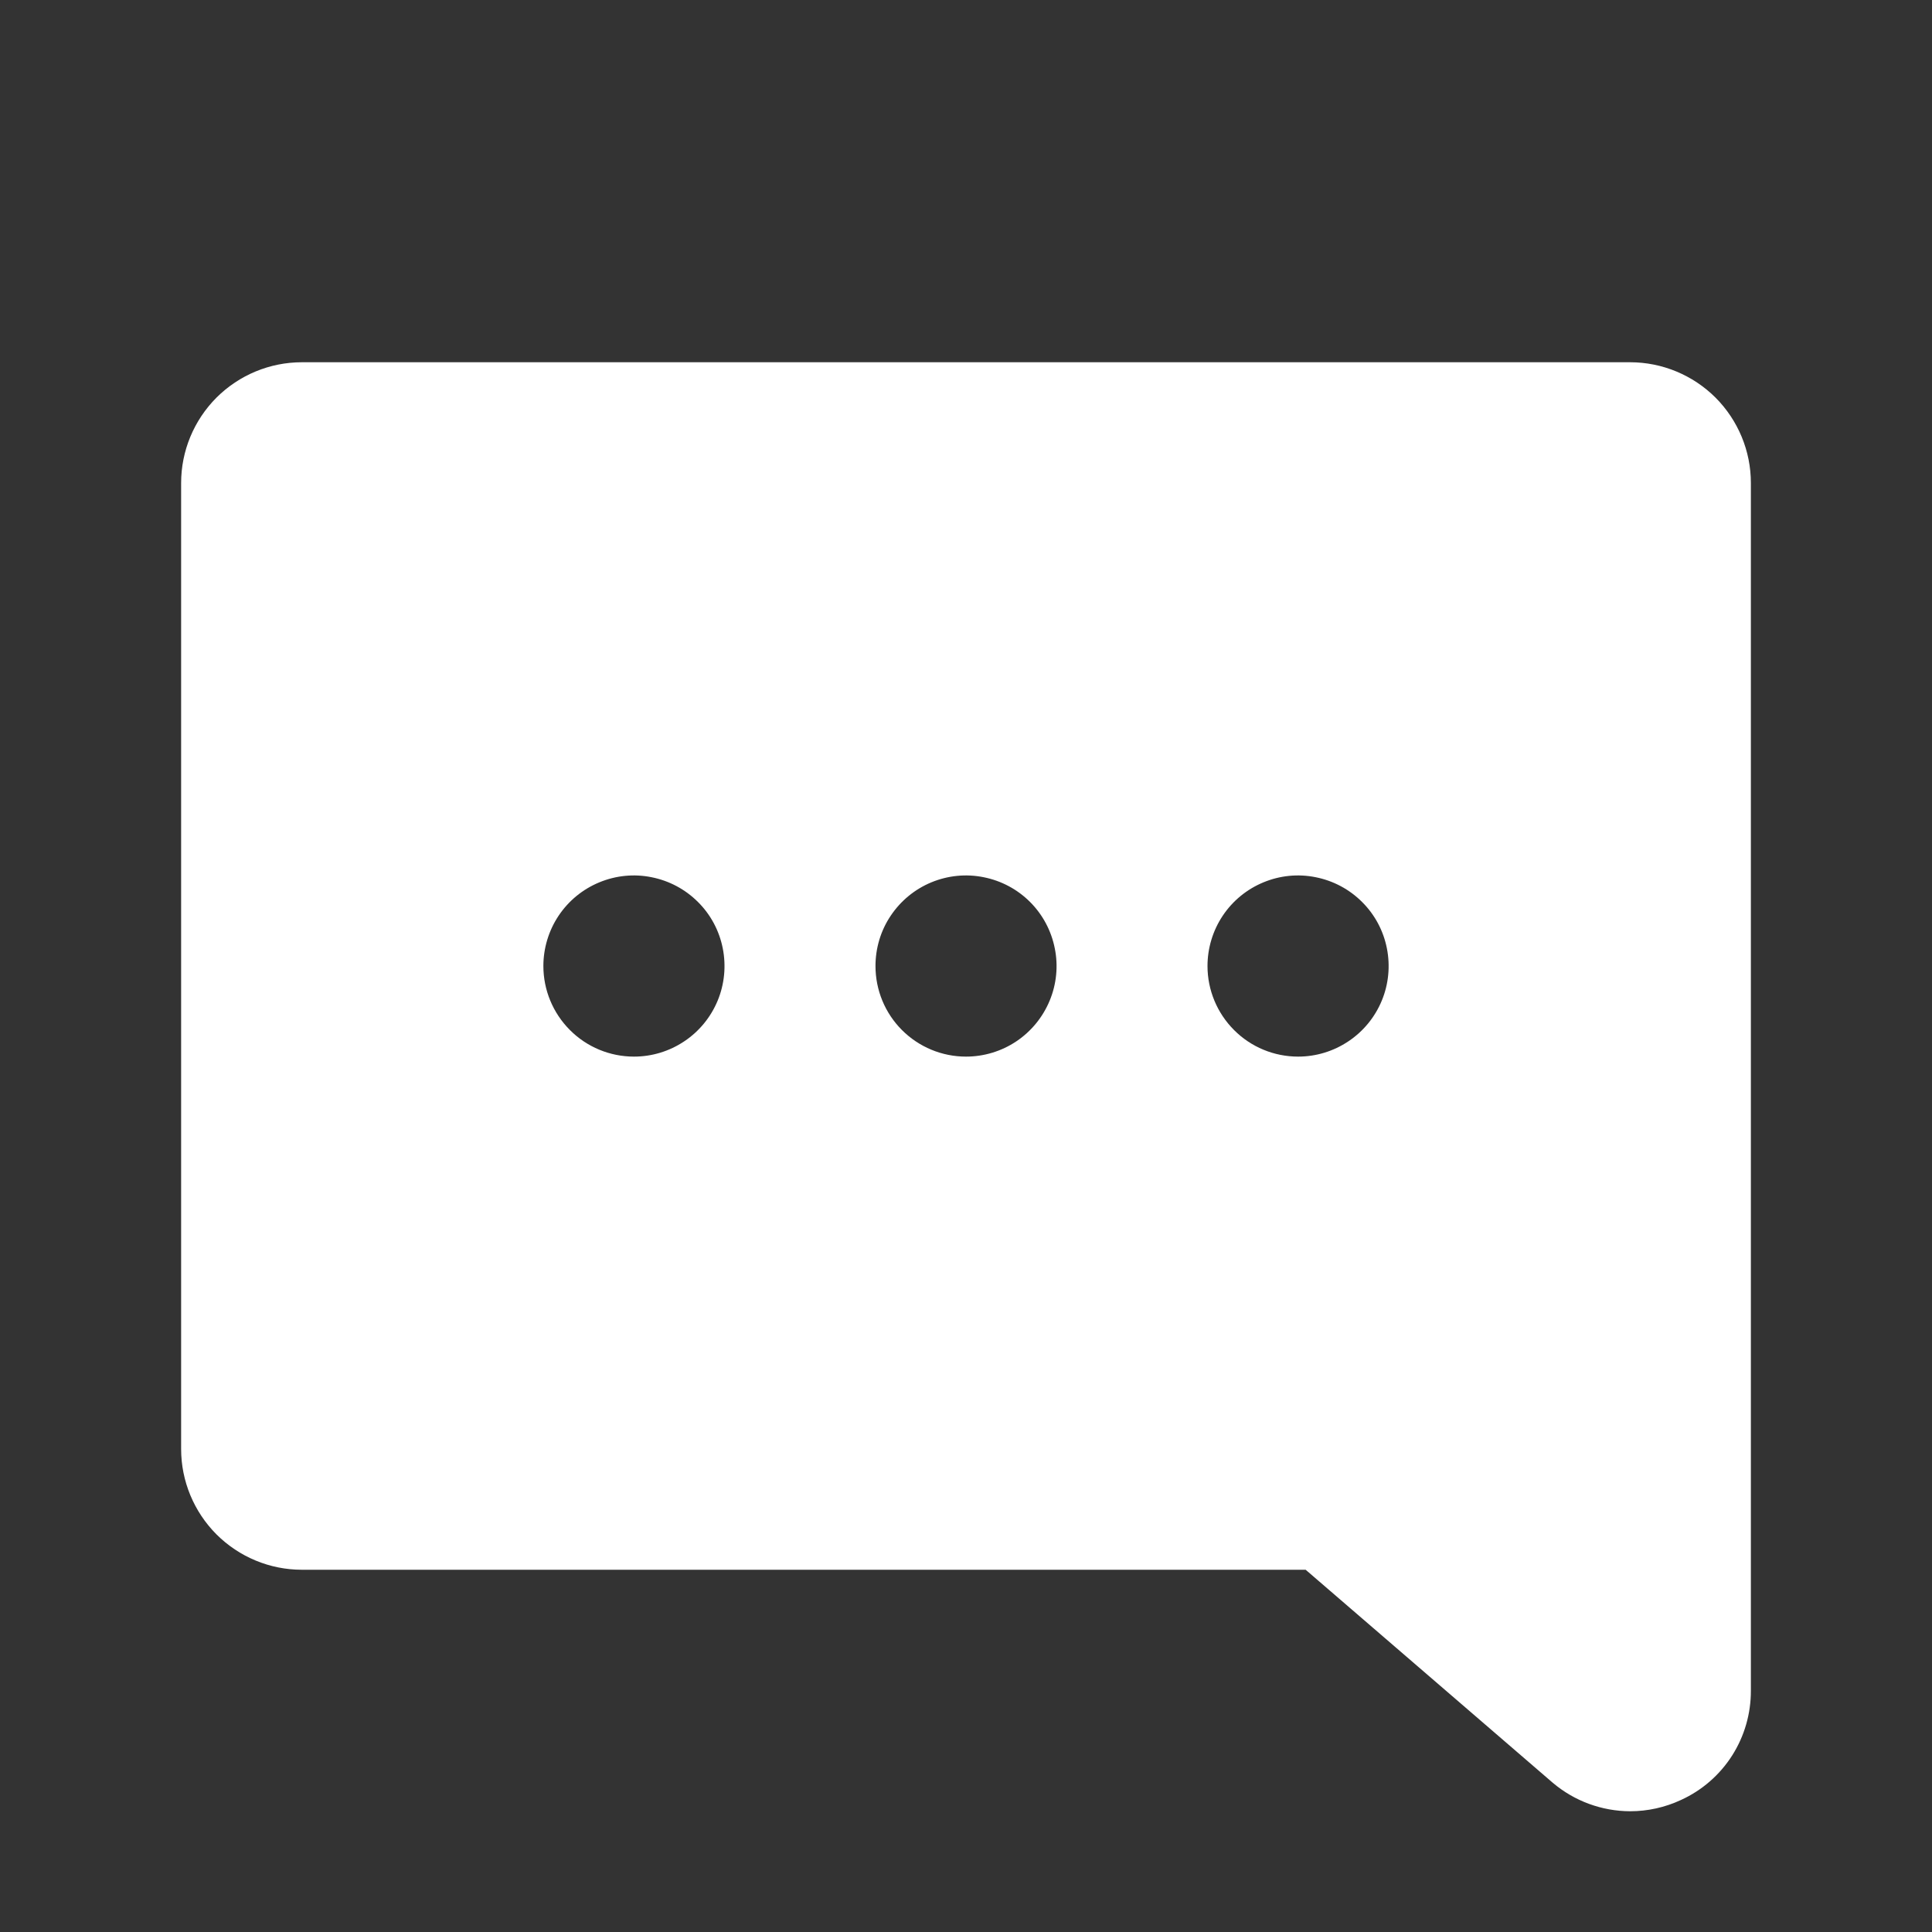 <svg width="20" height="20" viewBox="0 0 20 20" fill="none" xmlns="http://www.w3.org/2000/svg">
<rect x="0" y="0" width="20" height="20" fill="#333333" stroke="none"/>
<path d="M3.125 3.75H16.875C17.206 3.75 17.524 3.882 17.759 4.116C17.993 4.351 18.125 4.668 18.125 5V17.5C18.126 17.738 18.059 17.972 17.931 18.173C17.803 18.374 17.619 18.534 17.402 18.633C17.237 18.71 17.057 18.75 16.875 18.75C16.582 18.749 16.298 18.645 16.074 18.455L16.067 18.449L13.516 16.25H3.125C2.793 16.25 2.476 16.118 2.241 15.884C2.007 15.649 1.875 15.332 1.875 15V5C1.875 4.668 2.007 4.351 2.241 4.116C2.476 3.882 2.793 3.75 3.125 3.75ZM13.438 10.938C13.623 10.938 13.804 10.883 13.958 10.78C14.113 10.677 14.233 10.53 14.304 10.359C14.375 10.188 14.393 9.999 14.357 9.817C14.321 9.635 14.232 9.468 14.1 9.337C13.969 9.206 13.802 9.117 13.62 9.081C13.438 9.044 13.25 9.063 13.079 9.134C12.907 9.205 12.761 9.325 12.658 9.479C12.555 9.633 12.5 9.815 12.5 10C12.5 10.249 12.599 10.487 12.775 10.663C12.95 10.839 13.189 10.938 13.438 10.938ZM10 10.938C10.185 10.938 10.367 10.883 10.521 10.78C10.675 10.677 10.795 10.53 10.866 10.359C10.937 10.188 10.956 9.999 10.919 9.817C10.883 9.635 10.794 9.468 10.663 9.337C10.532 9.206 10.365 9.117 10.183 9.081C10.001 9.044 9.813 9.063 9.641 9.134C9.47 9.205 9.324 9.325 9.221 9.479C9.117 9.633 9.063 9.815 9.063 10C9.063 10.249 9.161 10.487 9.337 10.663C9.513 10.839 9.751 10.938 10 10.938ZM6.563 10.938C6.748 10.938 6.929 10.883 7.083 10.78C7.238 10.677 7.358 10.53 7.429 10.359C7.5 10.188 7.518 9.999 7.482 9.817C7.446 9.635 7.357 9.468 7.225 9.337C7.094 9.206 6.927 9.117 6.745 9.081C6.564 9.044 6.375 9.063 6.204 9.134C6.032 9.205 5.886 9.325 5.783 9.479C5.68 9.633 5.625 9.815 5.625 10C5.625 10.249 5.724 10.487 5.9 10.663C6.075 10.839 6.314 10.938 6.563 10.938Z" fill="white"/>
</svg>
